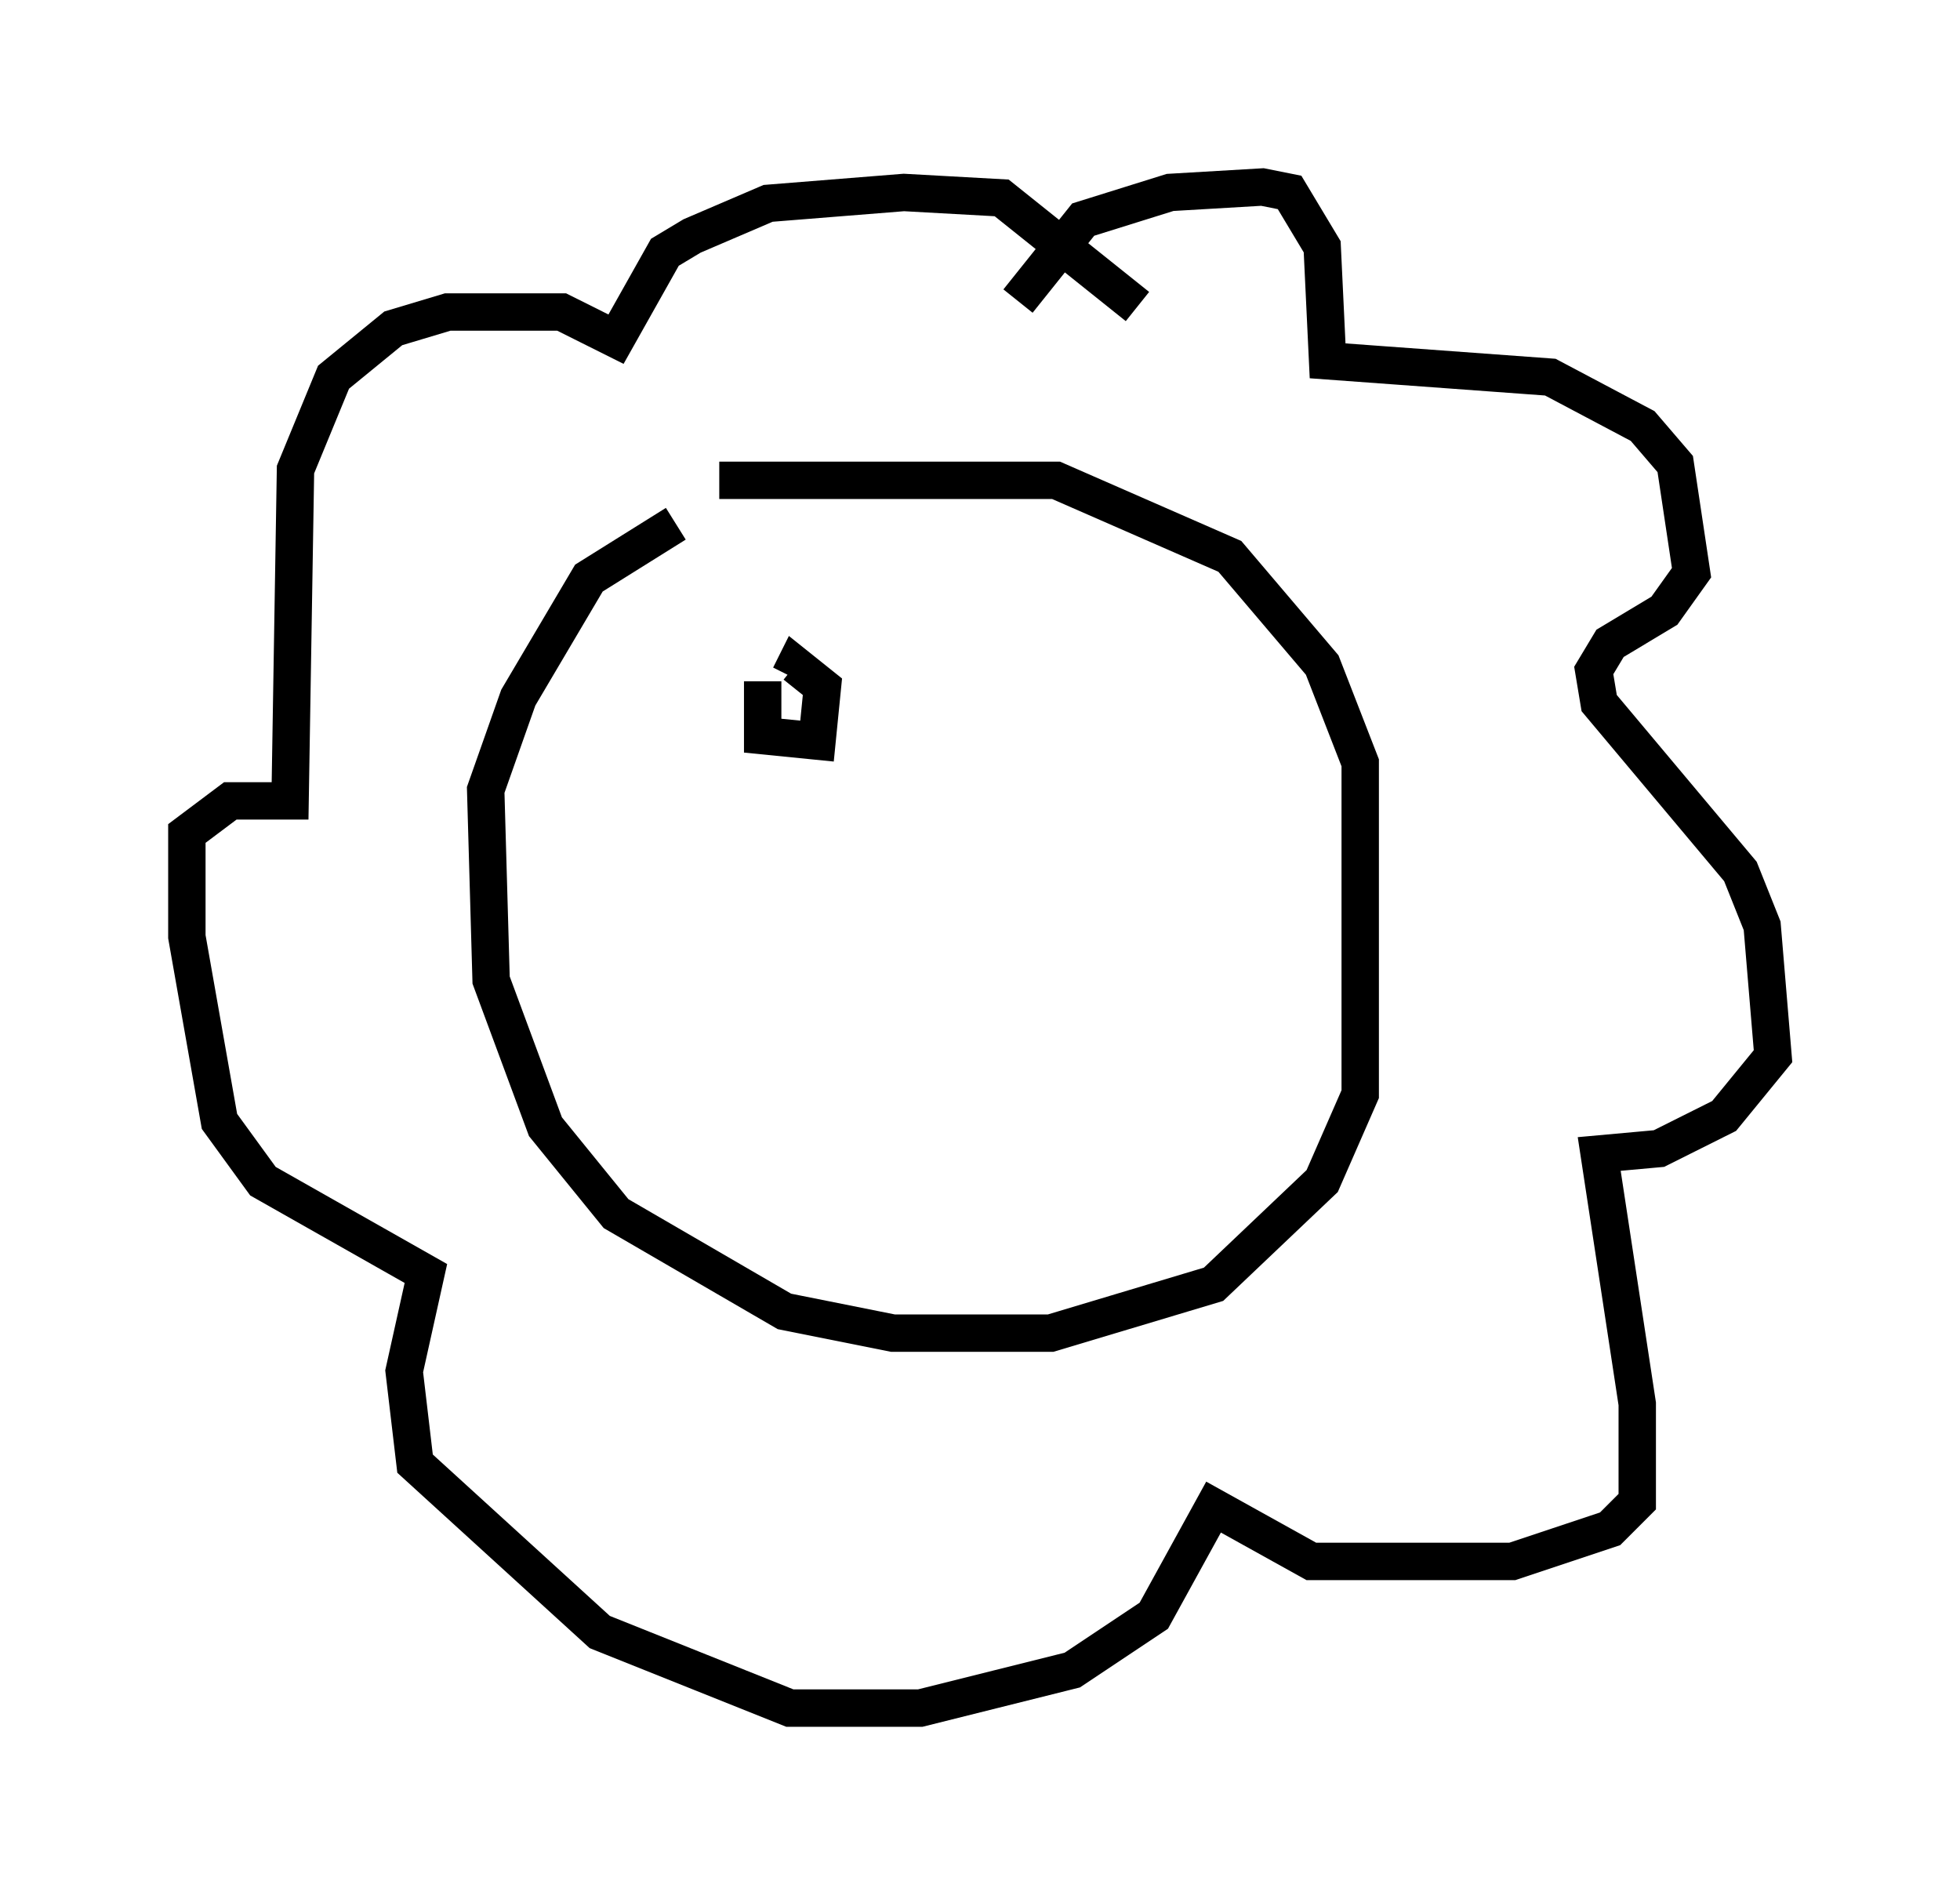 <?xml version="1.0" encoding="utf-8" ?>
<svg baseProfile="full" height="50.67" version="1.1" width="52.413" xmlns="http://www.w3.org/2000/svg" xmlns:ev="http://www.w3.org/2001/xml-events" xmlns:xlink="http://www.w3.org/1999/xlink"><defs /><rect fill="white" height="50.67" width="52.413" x="0" y="0" /><path d="M20.251, 13.86 m-2.179, 0.145 l-2.324, 1.453 -1.888, 3.196 l-0.872, 2.469 0.145, 5.084 l1.453, 3.922 1.888, 2.324 l4.503, 2.615 2.905, 0.581 l4.212, 0.0 4.358, -1.307 l2.905, -2.76 1.017, -2.324 l0.0, -8.86 -1.017, -2.615 l-2.469, -2.905 -4.648, -2.034 l-9.006, 0.0 m7.989, -4.793 l1.743, -2.179 2.324, -0.726 l2.469, -0.145 0.726, 0.145 l0.872, 1.453 0.145, 3.05 l5.955, 0.436 2.469, 1.307 l0.872, 1.017 0.436, 2.905 l-0.726, 1.017 -1.453, 0.872 l-0.436, 0.726 0.145, 0.872 l3.777, 4.503 0.581, 1.453 l0.291, 3.486 -1.307, 1.598 l-1.743, 0.872 -1.598, 0.145 l1.017, 6.682 0.0, 2.615 l-0.726, 0.726 -2.615, 0.872 l-5.374, 0.0 -2.615, -1.453 l-1.598, 2.905 -2.179, 1.453 l-4.067, 1.017 -3.486, 0.0 l-5.084, -2.034 -4.939, -4.503 l-0.291, -2.469 0.581, -2.615 l-4.358, -2.469 -1.162, -1.598 l-0.872, -4.939 0.0, -2.76 l1.162, -0.872 1.598, 0.0 l0.145, -8.86 1.017, -2.469 l1.598, -1.307 1.453, -0.436 l3.05, 0.0 1.453, 0.726 l1.307, -2.324 0.726, -0.436 l2.034, -0.872 3.631, -0.291 l2.615, 0.145 3.631, 2.905 m-10.022, 10.022 l0.0, 1.453 1.453, 0.145 l0.145, -1.453 -0.726, -0.581 l-0.145, 0.291 " fill="none" stroke="black" stroke-width="1" /></svg>